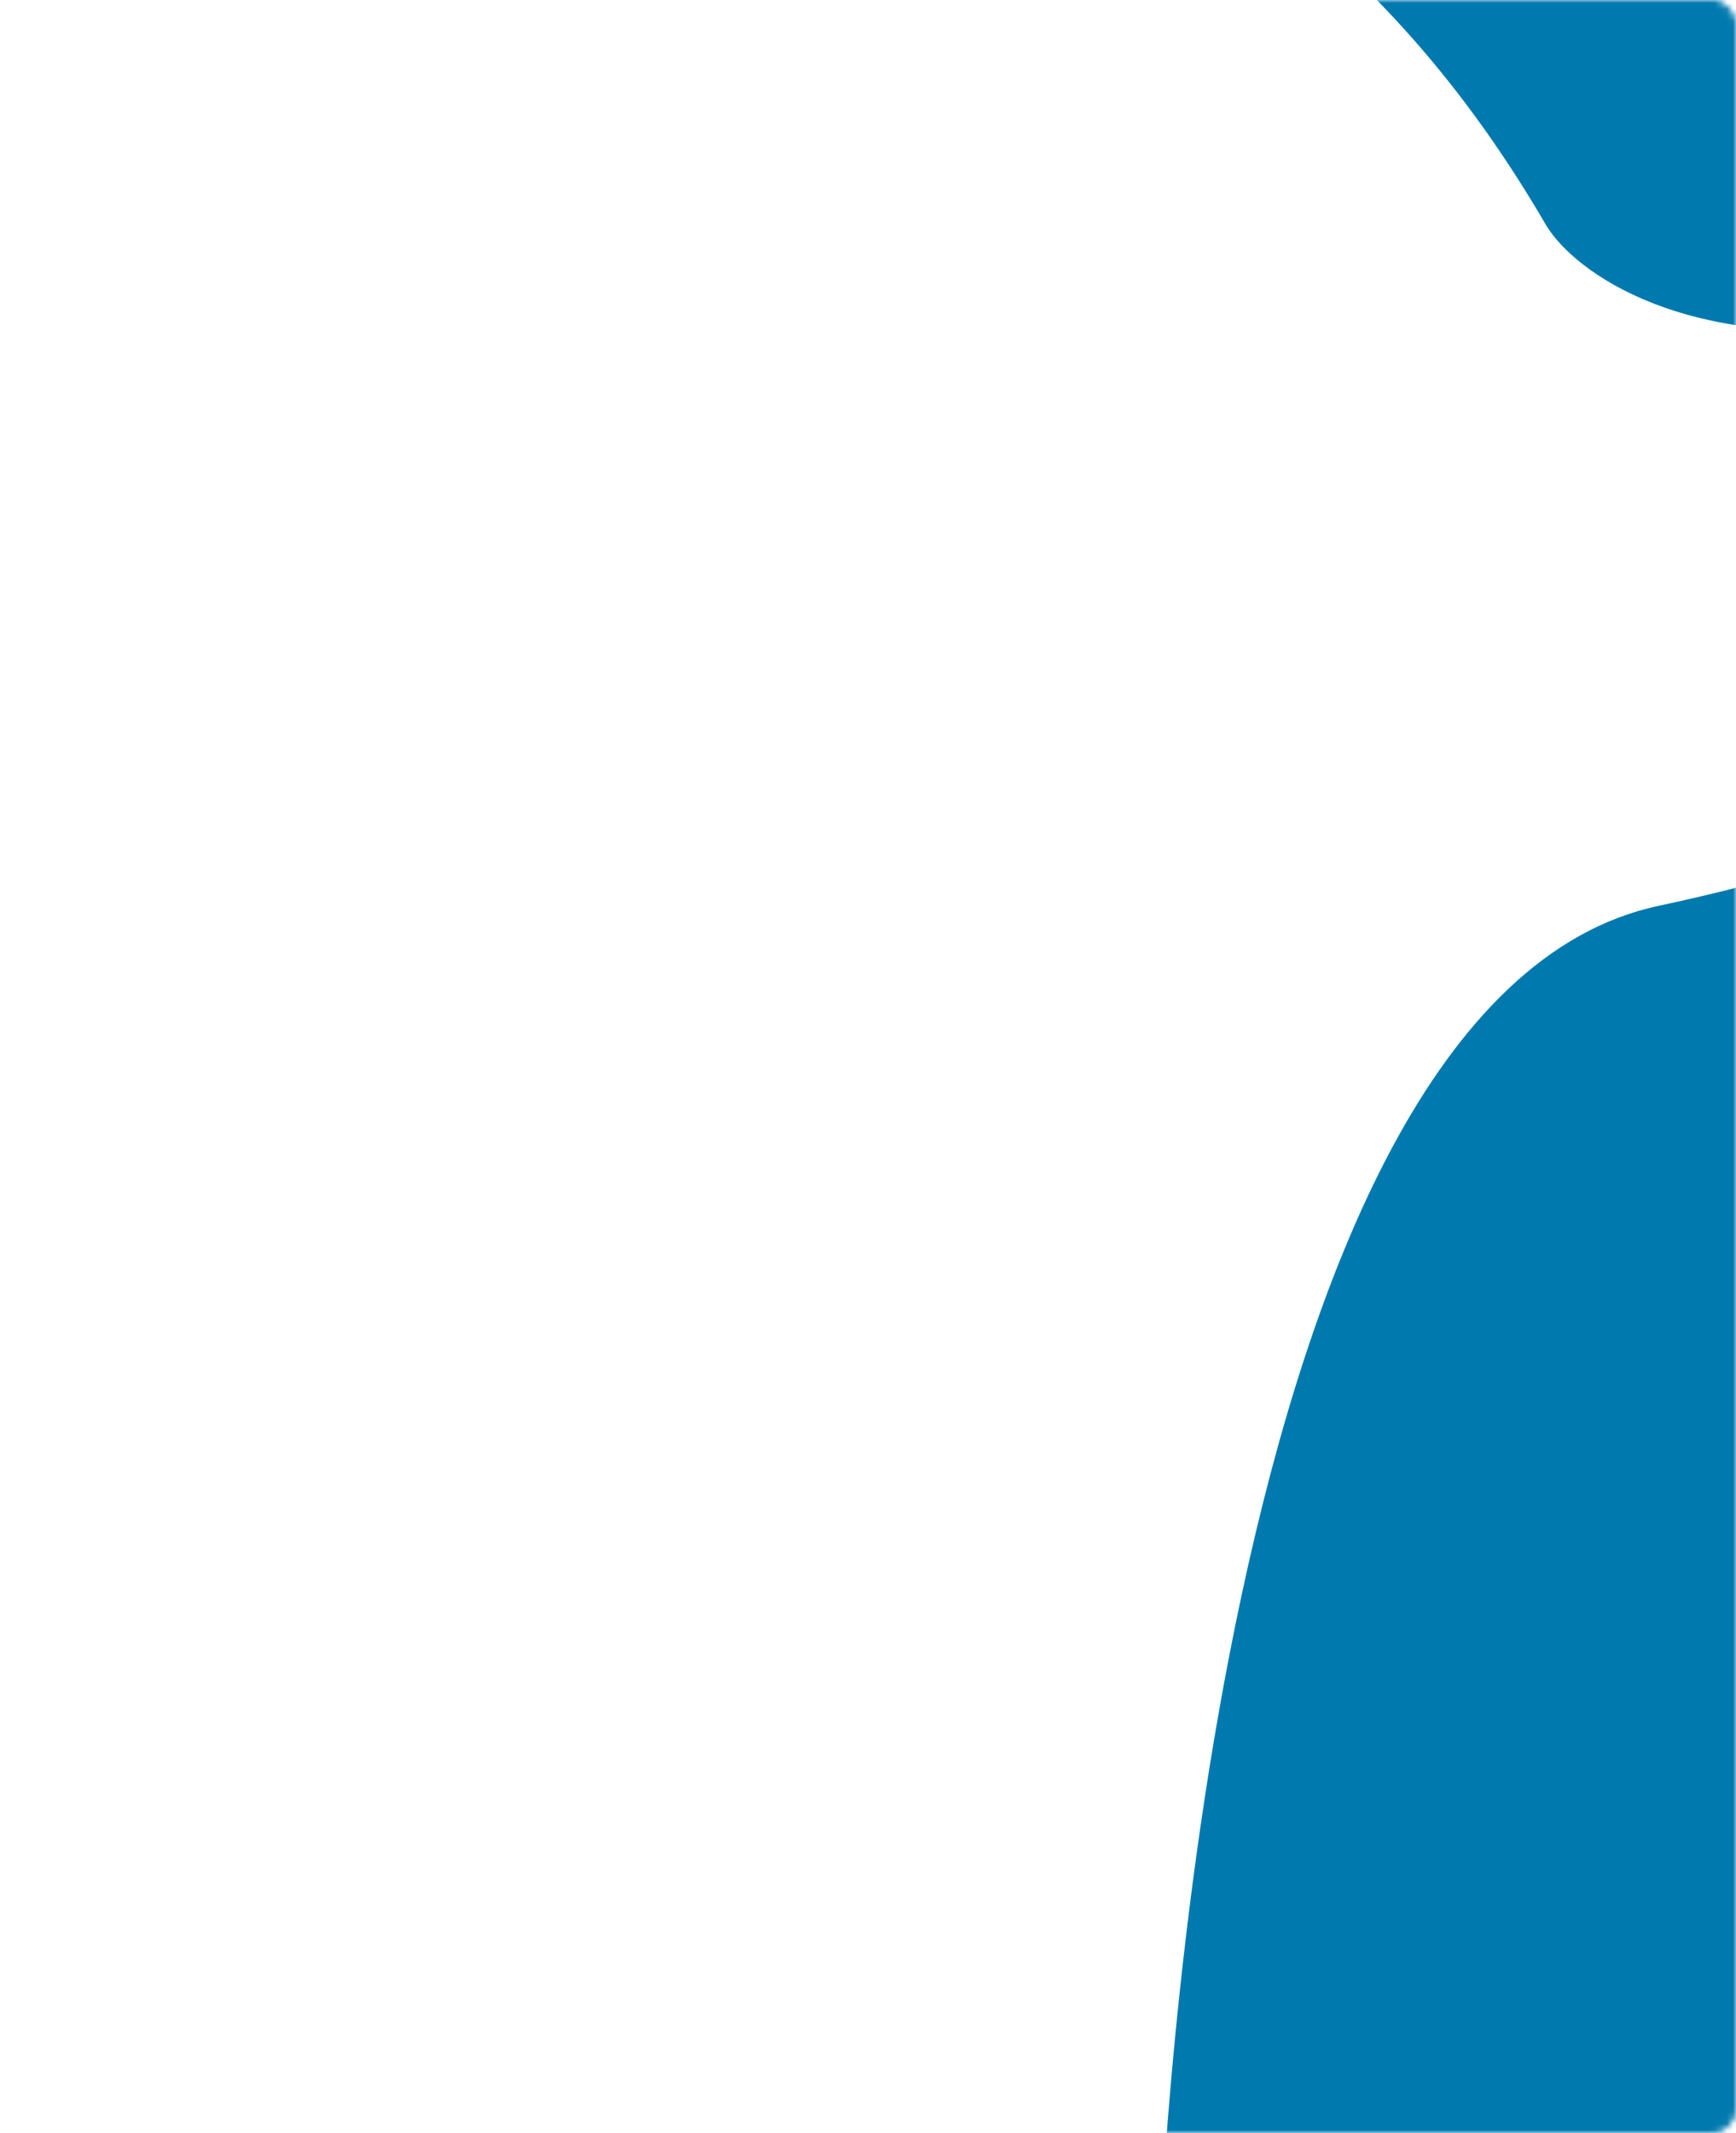 <svg width="289" height="355" viewBox="0 0 289 355" fill="none" xmlns="http://www.w3.org/2000/svg">
<mask id="mask0_540_8433" style="mask-type:alpha" maskUnits="userSpaceOnUse" x="0" y="0" width="289" height="355">
<rect x="0.5" y="0.5" width="288" height="354" rx="3.5" fill="white" stroke="#0079AF"/>
</mask>
<g mask="url(#mask0_540_8433)">
<path d="M152.769 -49.333C114.344 -66.092 100.671 -47.107 96.41 -56.025L91 -71.385L391.85 -72.186L405.676 375.526C313.651 373.128 195.849 369.698 192.862 376.967C192.824 377.638 192.808 377.755 192.804 377.26C192.803 377.161 192.822 377.063 192.862 376.967C193.551 364.68 201.46 166.733 276.078 150.773C354.769 133.942 378.815 102.471 374.735 84.107C370.654 65.743 363.048 47.776 317.212 54.036C280.544 59.044 262.095 45.164 257.454 37.597C232.771 -4.883 200.8 -28.383 152.769 -49.333Z" fill="#0079AF"/>
</g>
</svg>
